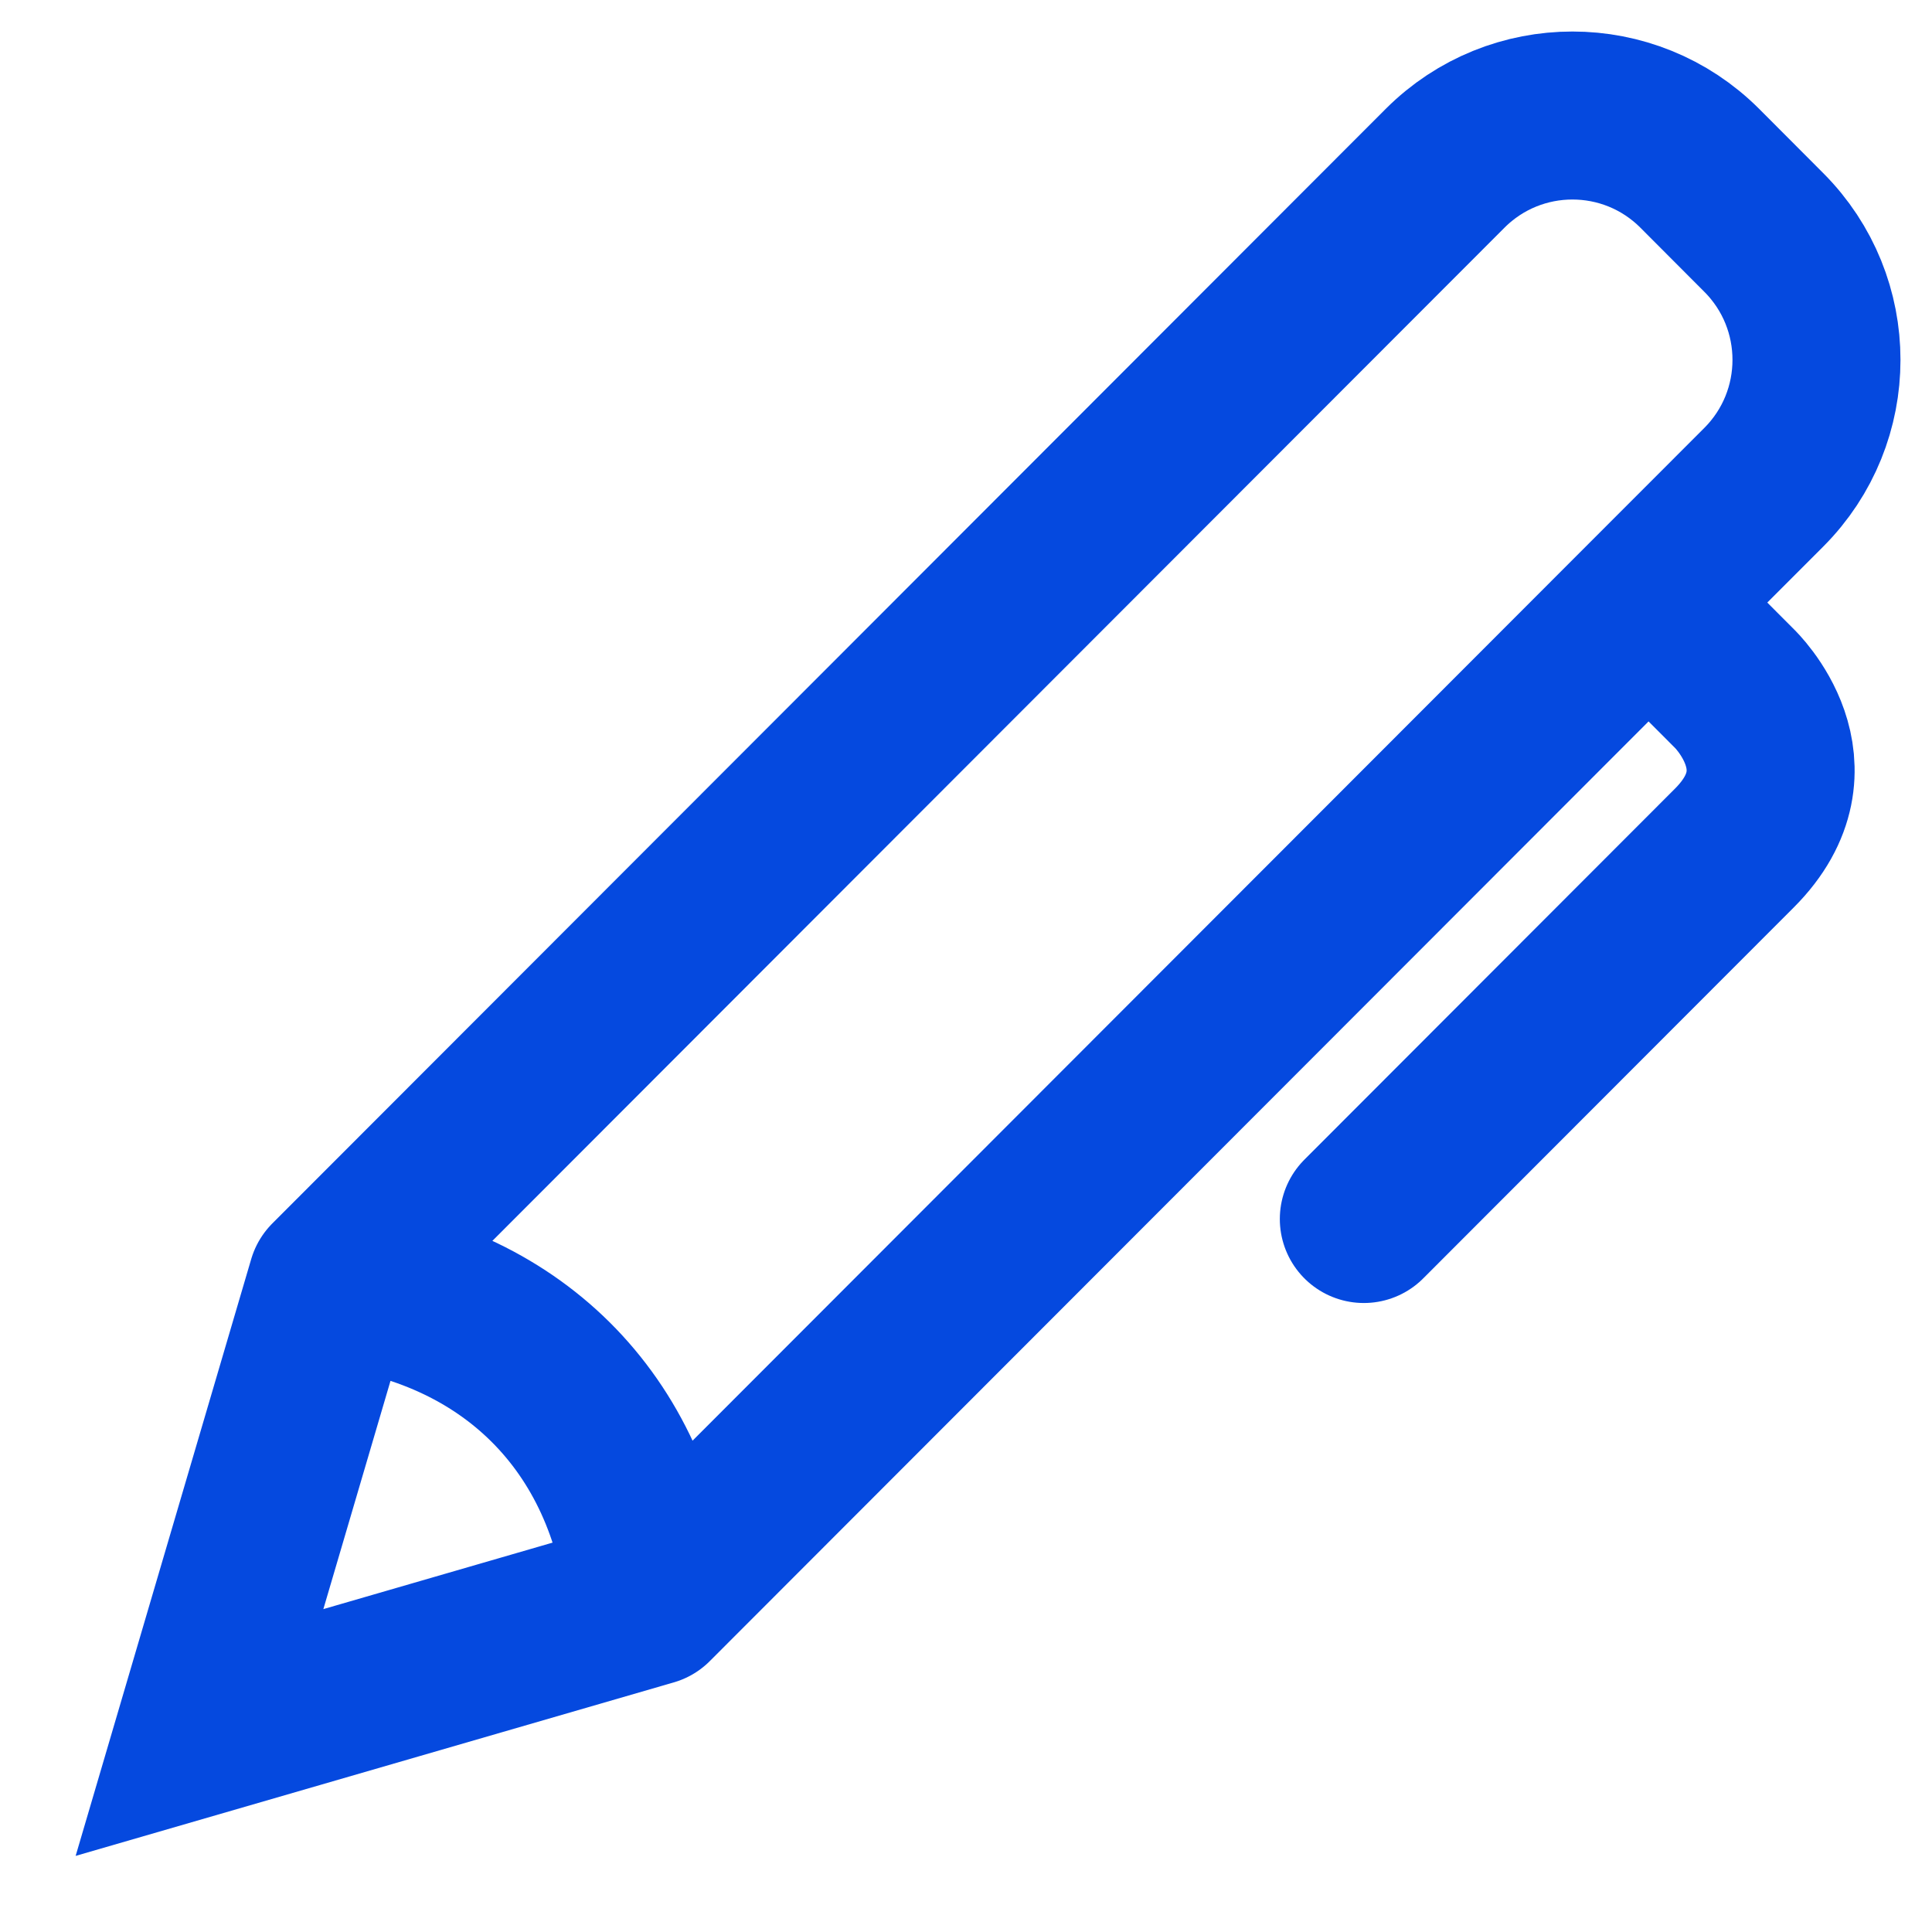 <svg width="23" height="23" viewBox="0 0 23 23" fill="none" xmlns="http://www.w3.org/2000/svg">
<path d="M3.95 15.271L17.204 2.003C18.041 1.166 19.398 1.166 20.235 2.003L20.997 2.767C21.834 3.605 21.834 4.963 20.997 5.801L19.626 7.173M3.95 15.271L2.375 20.625L7.743 19.068M3.95 15.271C6.062 15.507 7.514 16.915 7.743 19.068M7.743 19.068L19.626 7.173M19.626 7.173L20.647 8.196C20.647 8.196 21.619 9.124 20.647 10.096L16.236 14.512" stroke="#0549DF" stroke-width="2" stroke-linecap="round"/>
</svg>
